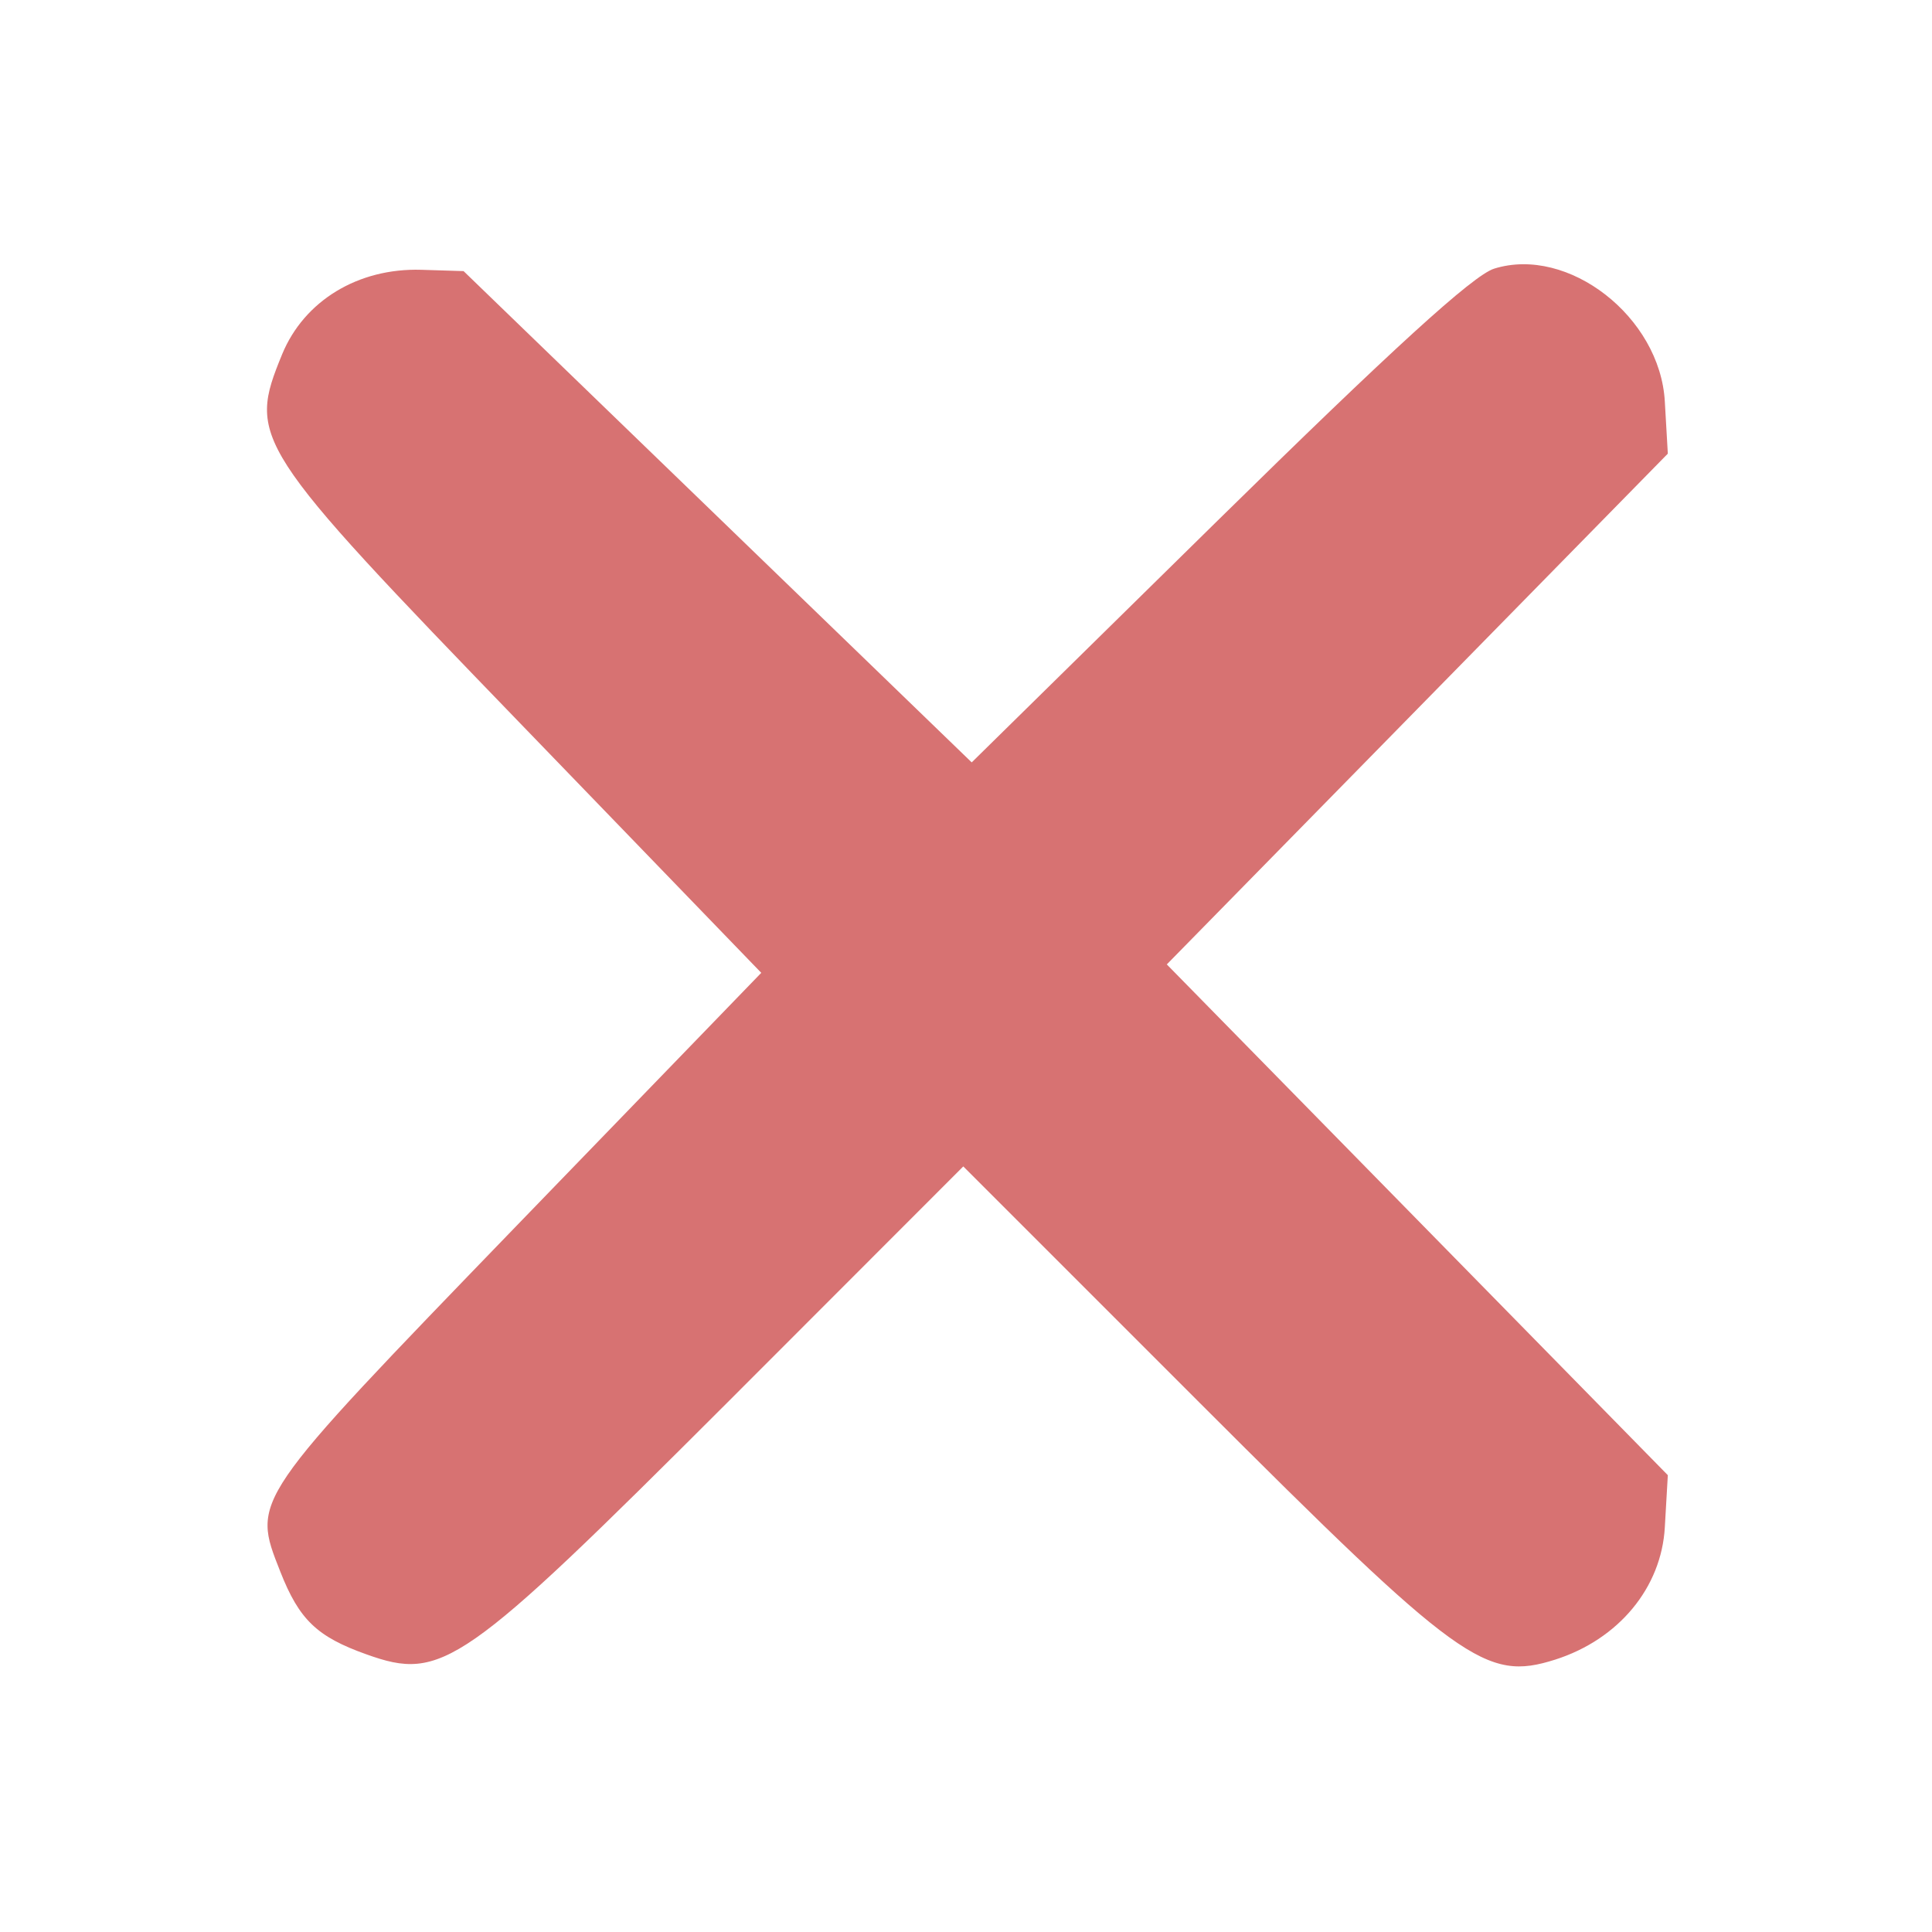 <?xml version="1.0" encoding="UTF-8" standalone="no"?>
<!-- Created with Inkscape (http://www.inkscape.org/) -->

<svg
   width="39"
   height="39"
   viewBox="0 0 10.319 10.319"
   version="1.1"
   id="svg2667"
   xmlns="http://www.w3.org/2000/svg"
   xmlns:svg="http://www.w3.org/2000/svg">
  <defs
     id="defs2664">
    <linearGradient
       id="linearGradient31162-3"
       gradientTransform="matrix(-0.056,0,0,-0.044,-65.835,-9.9)">
      <stop
         style="stop-color:#7293d7;stop-opacity:1;"
         offset="0"
         id="stop31160-6" />
    </linearGradient>
  </defs>
  <path
     style="display:inline;fill:#d77272;fill-opacity:1;stroke:none;stroke-width:0.265"
     d="M 1.497,8.394 C 1.344,8.005 1.332,8.024 2.757,6.549 L 4.066,5.196 2.782,3.867 C 1.345,2.38 1.322,2.344 1.507,1.892 1.625,1.606 1.913,1.431 2.25,1.441 L 2.476,1.448 3.833,2.76 5.19,4.072 6.505,2.779 C 7.434,1.866 7.867,1.471 7.98,1.435 8.376,1.311 8.867,1.693 8.892,2.145 L 8.908,2.423 7.57,3.787 6.232,5.151 7.57,6.515 8.908,7.879 8.892,8.157 C 8.874,8.48 8.645,8.756 8.307,8.864 7.935,8.982 7.799,8.884 6.406,7.491 L 5.145,6.23 3.882,7.494 C 2.469,8.906 2.362,8.981 1.957,8.836 1.693,8.742 1.598,8.651 1.497,8.394 Z"
     id="path65512" />
</svg>
